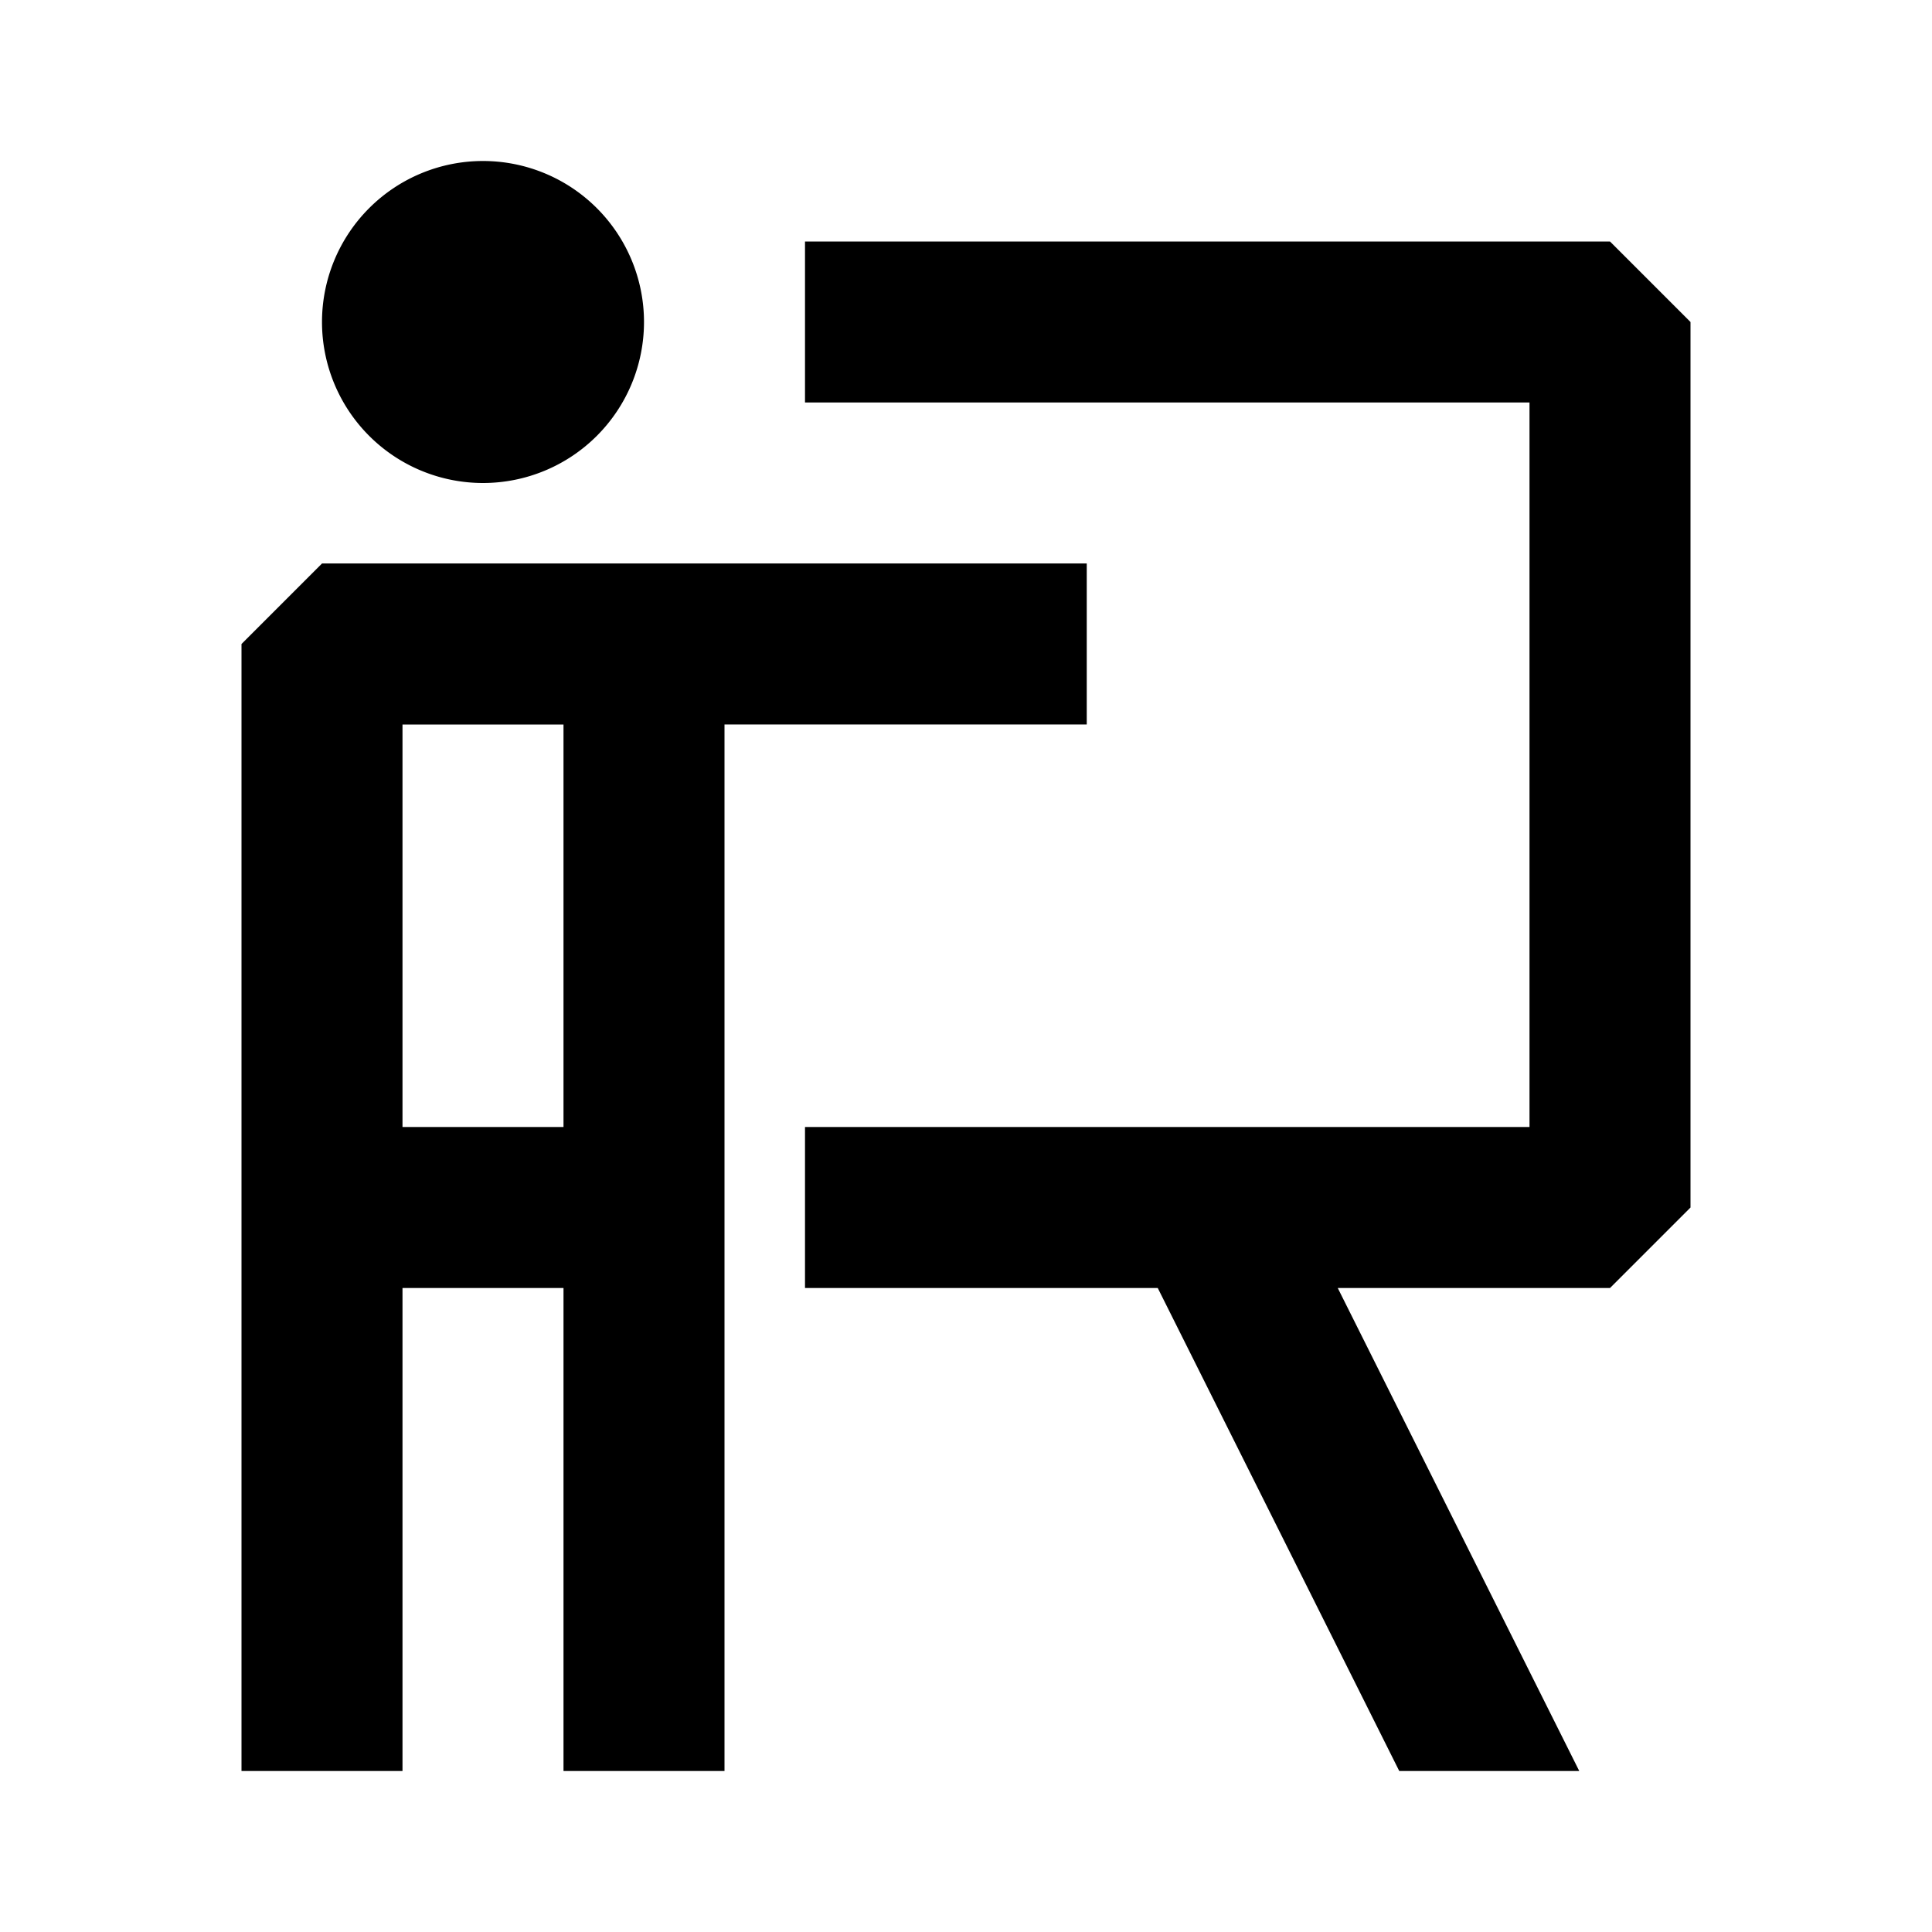<svg xmlns="http://www.w3.org/2000/svg" width="24" height="24" fill="none">
  <path
    fill="currentColor"
    d="M6 6a2 2 0 1 0 0-4 2 2 0 0 0 0 4M3 8l1-1h9.5v2H9v13H7v-6H5v6H3zm2 1v5h2V9z"
  />
  <path
    fill="currentColor"
    d="M14.382 16H10v-2h9V5h-9V3h10l1 1v11l-1 1h-3.382l3 6h-2.236z"
  />
</svg>
